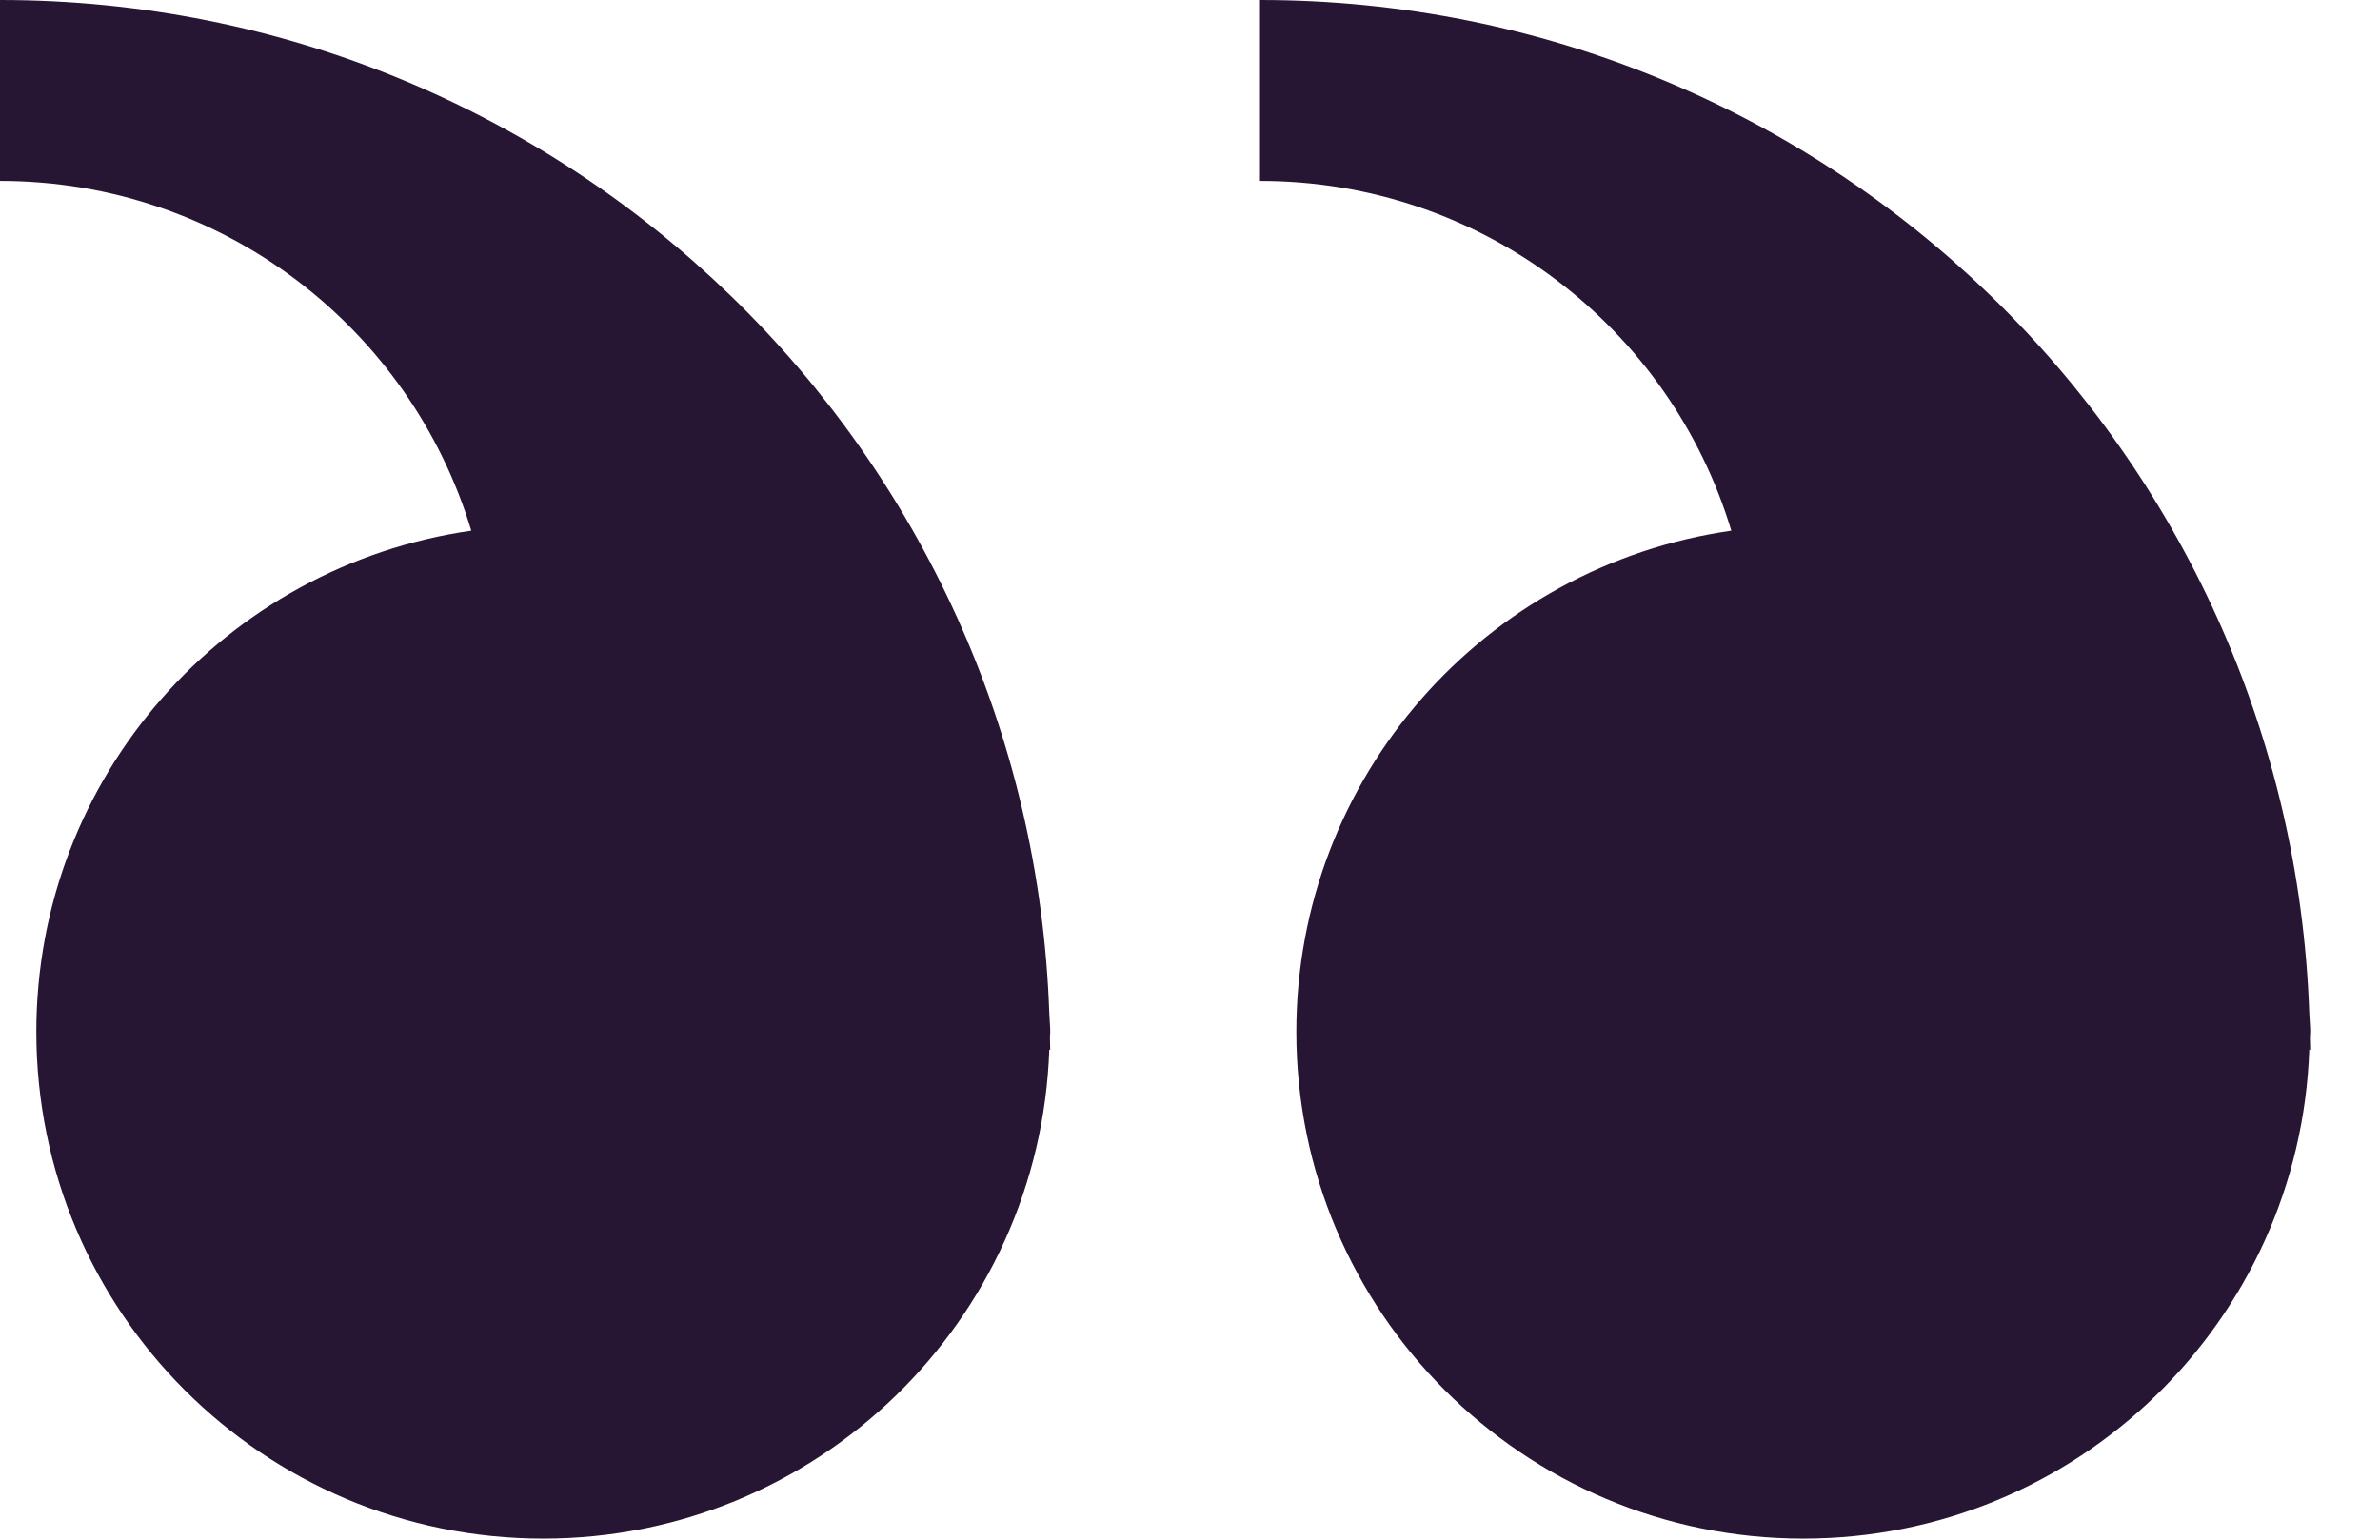 <svg width='34' height='22' viewBox='0 0 34 22' fill='none' xmlns='http://www.w3.org/2000/svg'><path d='M14.99 14.483C14.993 14.57 15.003 14.655 15.003 14.743C15.003 14.773 14.999 14.801 14.999 14.83C15 14.888 15.003 14.945 15.003 15.003L14.99 14.995C14.857 18.877 11.675 21.985 7.761 21.985C3.761 21.985 0.519 18.743 0.519 14.743C0.519 11.094 3.222 8.084 6.733 7.583C5.861 4.69 3.179 2.585 1.90735e-06 2.585V0C8.118 0.001 14.715 6.433 14.99 14.483Z' fill='#271633'/><path d='M32.99 14.483C32.993 14.57 33.003 14.655 33.003 14.743C33.003 14.773 32.999 14.801 32.999 14.83C33 14.888 33.003 14.945 33.003 15.003L32.99 14.995C32.857 18.877 29.675 21.985 25.761 21.985C21.761 21.985 18.519 18.743 18.519 14.743C18.519 11.094 21.222 8.084 24.733 7.583C23.861 4.69 21.179 2.585 18 2.585V0C26.118 0.001 32.715 6.433 32.99 14.483Z' fill='#271633'/></svg>
